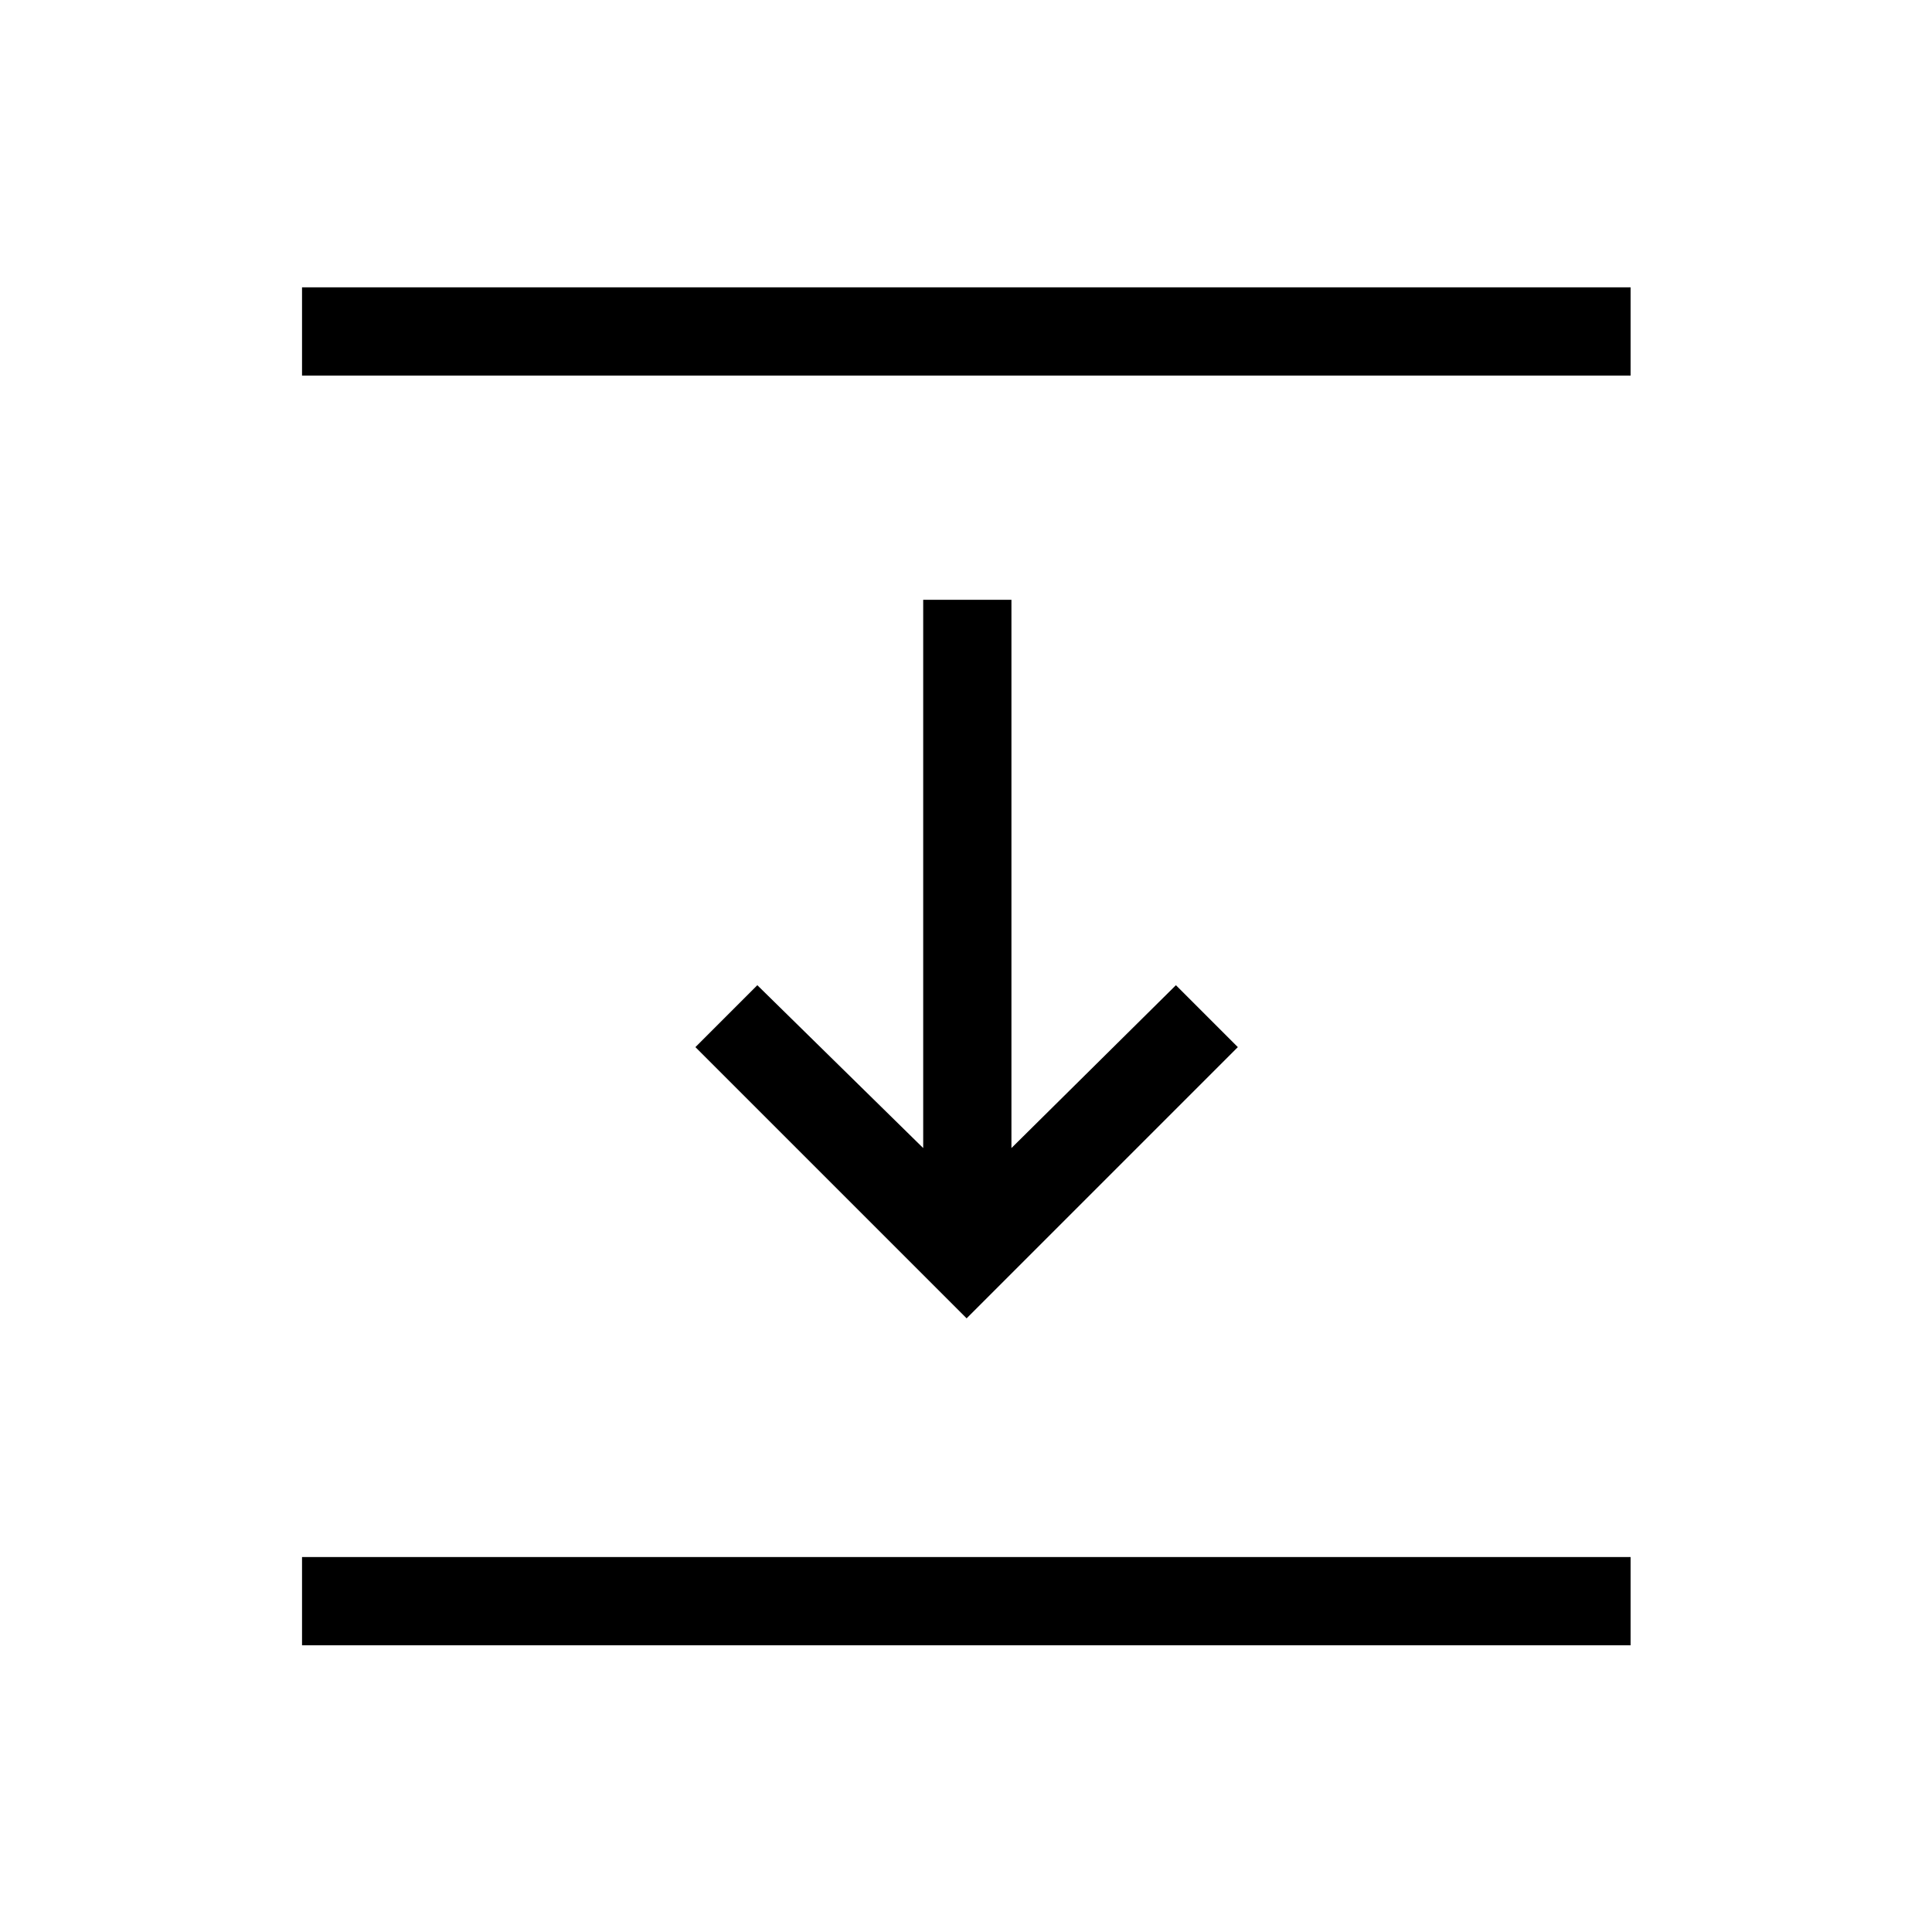 <svg xmlns="http://www.w3.org/2000/svg" height="48" viewBox="0 96 960 960" width="48"><path d="M150.078 282.616v-43.845H810.23v43.845H150.078Zm330.23 468.46L345.539 616.308l30.769-30.769 82.423 80.924V394.039h43.845v272.424l81.732-80.924 30.768 30.769-134.768 134.768Zm-330.23 162.461v-43.845H810.23v43.845H150.078Z"/></svg>
